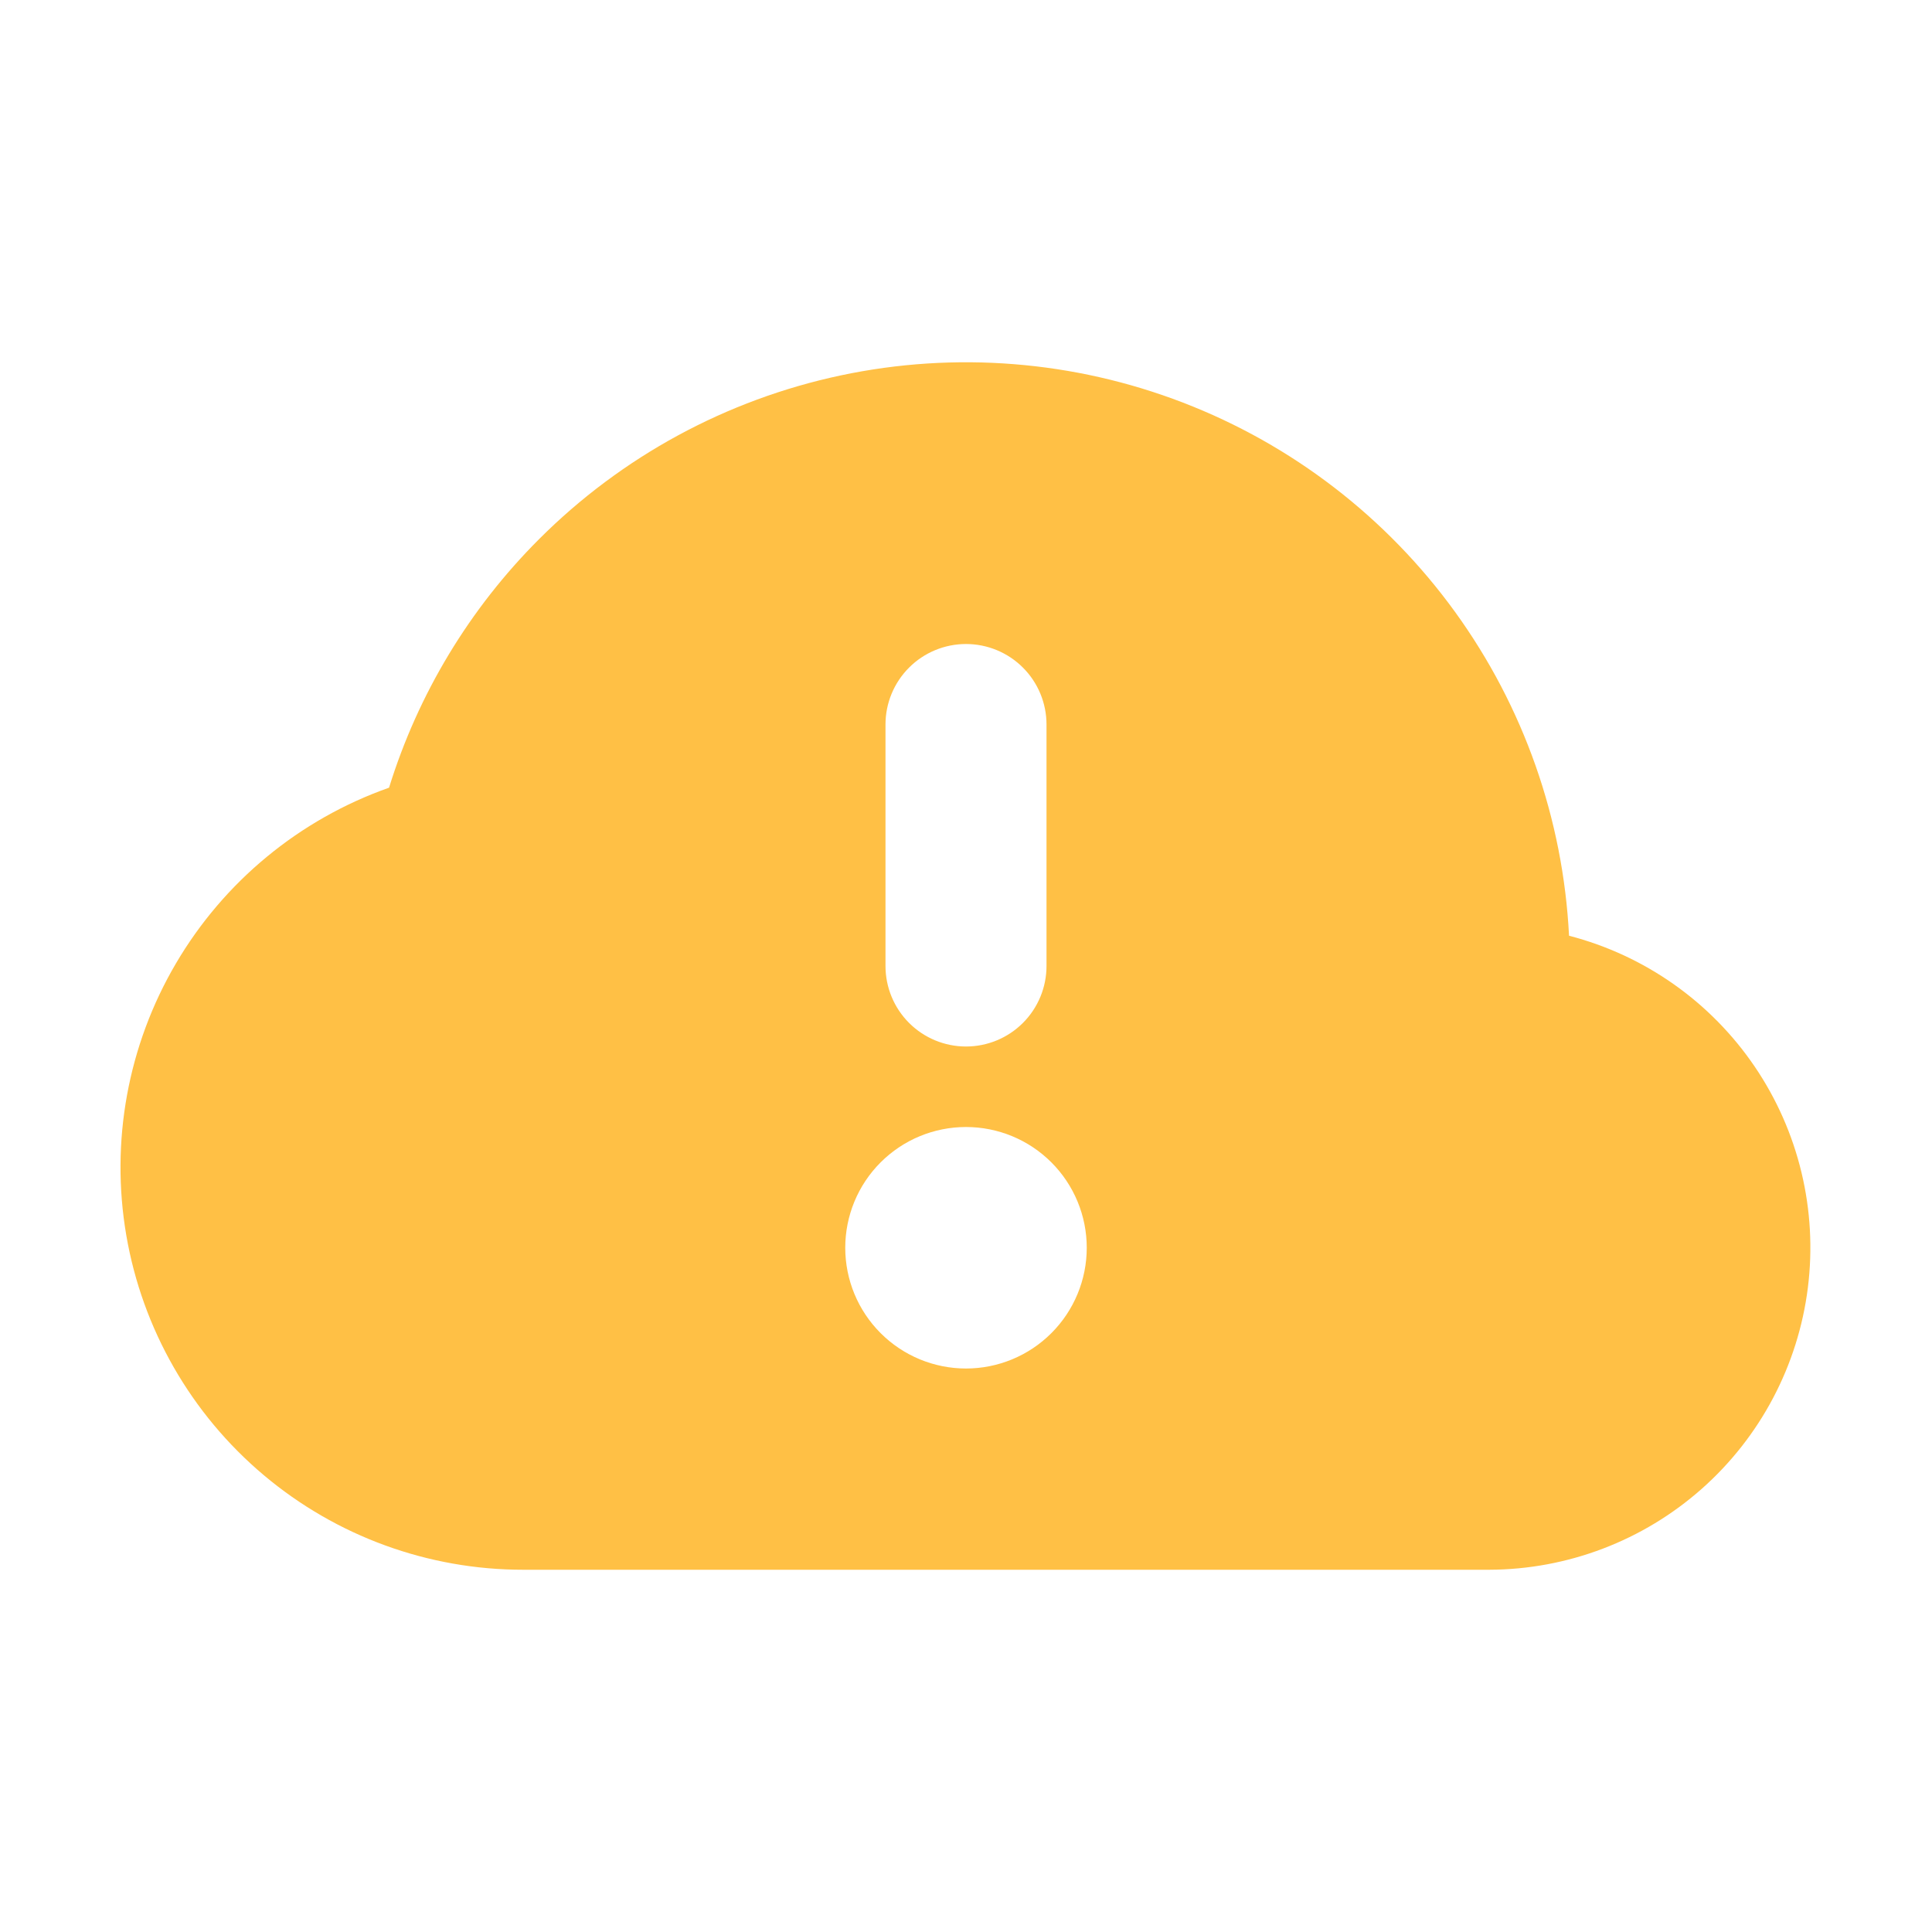 <svg width="100" height="100" viewBox="0 0 100 100" fill="none" xmlns="http://www.w3.org/2000/svg">
<path fill-rule="evenodd" clip-rule="evenodd" d="M27.904 27.904C32.18 23.628 37.605 20.685 43.521 19.43C49.437 18.176 55.589 18.666 61.232 20.839C66.876 23.012 71.767 26.776 75.314 31.674C78.86 36.572 80.909 42.394 81.213 48.434C85.136 49.45 88.554 51.861 90.829 55.215C93.104 58.569 94.08 62.636 93.574 66.657C93.068 70.678 91.115 74.377 88.08 77.063C85.045 79.749 81.136 81.237 77.083 81.25H27.083C22.167 81.253 17.407 79.517 13.648 76.35C9.887 73.182 7.369 68.786 6.537 63.94C5.706 59.094 6.615 54.111 9.104 49.871C11.593 45.631 15.501 42.407 20.137 40.771C21.641 35.914 24.307 31.498 27.904 27.904ZM50 54.167C48.895 54.167 47.835 53.728 47.054 52.947C46.272 52.165 45.833 51.105 45.833 50V37.5C45.833 36.395 46.272 35.335 47.054 34.554C47.835 33.773 48.895 33.334 50 33.334C51.105 33.334 52.165 33.773 52.946 34.554C53.728 35.335 54.167 36.395 54.167 37.5V50C54.167 51.105 53.728 52.165 52.946 52.947C52.165 53.728 51.105 54.167 50 54.167ZM43.75 64.584C43.75 62.926 44.408 61.336 45.581 60.164C46.753 58.992 48.342 58.334 50 58.334C51.658 58.334 53.247 58.992 54.419 60.164C55.592 61.336 56.25 62.926 56.25 64.584C56.25 66.241 55.592 67.831 54.419 69.003C53.247 70.175 51.658 70.834 50 70.834C48.342 70.834 46.753 70.175 45.581 69.003C44.408 67.831 43.75 66.241 43.75 64.584Z" fill="#FFC045"/>
</svg>
